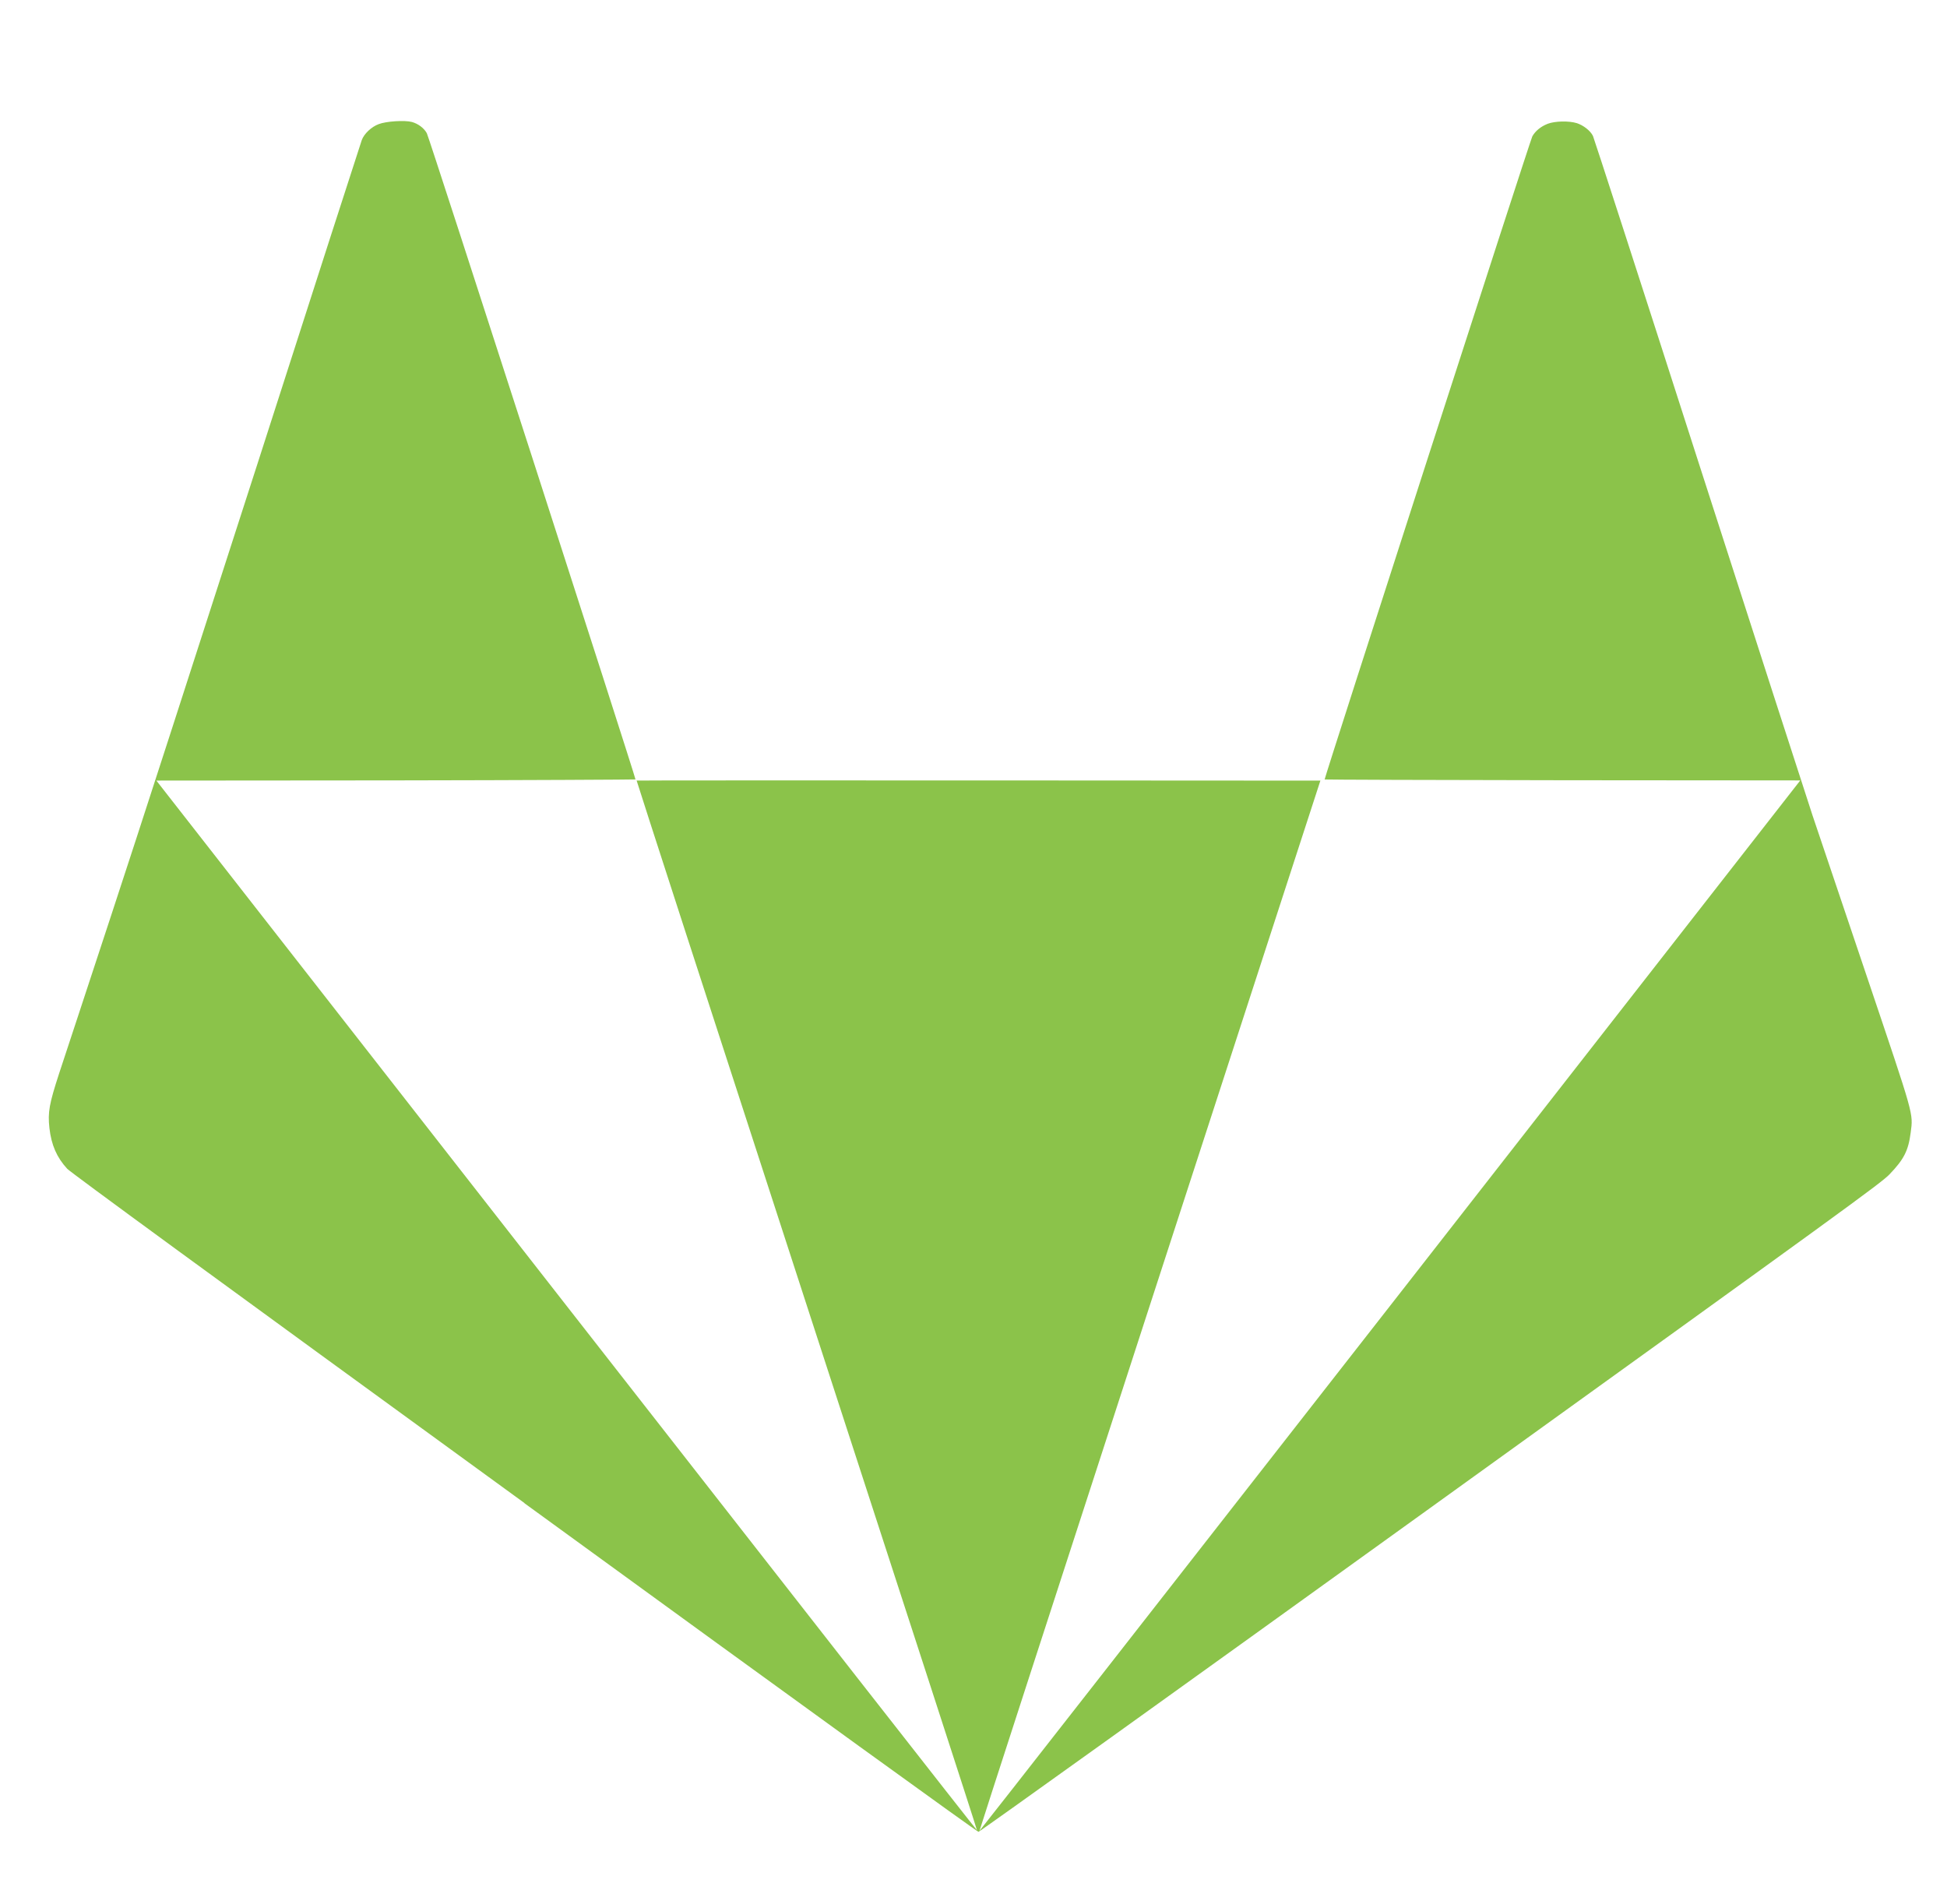 <?xml version="1.0" encoding="UTF-8" standalone="no"?>
<!-- Created with Inkscape (http://www.inkscape.org/) -->

<svg
   xmlns:dc="http://purl.org/dc/elements/1.1/"
   xmlns:cc="http://creativecommons.org/ns#"
   xmlns:rdf="http://www.w3.org/1999/02/22-rdf-syntax-ns#"
   xmlns:svg="http://www.w3.org/2000/svg"
   xmlns="http://www.w3.org/2000/svg"
   xmlns:sodipodi="http://sodipodi.sourceforge.net/DTD/sodipodi-0.dtd"
   xmlns:inkscape="http://www.inkscape.org/namespaces/inkscape"
   width="10.086mm"
   height="9.864mm"
   viewBox="0 0 10.086 9.864"
   version="1.1"
   id="svg9712"
   inkscape:version="0.92.2 (5c3e80d, 2017-08-06)"
   sodipodi:docname="gitLabIcon.svg">
  <defs
     id="defs9706" />
  <sodipodi:namedview
     id="base"
     pagecolor="#ffffff"
     bordercolor="#666666"
     borderopacity="1.0"
     inkscape:pageopacity="0.0"
     inkscape:pageshadow="2"
     inkscape:zoom="1.979899"
     inkscape:cx="159.13388"
     inkscape:cy="57.670198"
     inkscape:document-units="mm"
     inkscape:current-layer="layer1"
     showgrid="false"
     inkscape:window-width="1366"
     inkscape:window-height="704"
     inkscape:window-x="0"
     inkscape:window-y="27"
     inkscape:window-maximized="1" />
  <g
     inkscape:label="Layer 1"
     inkscape:groupmode="layer"
     id="layer1"
     transform="translate(0,-287.136)">
    <path
       style="fill:#8bc34a;fill-opacity:1;stroke-width:0.005"
       d="m 2.717,294.923 c -1.639,-1.192 -2.35,-1.712 -2.369,-1.732 -0.054,-0.059 -0.082,-0.123 -0.092,-0.211 -0.009,-0.082 -0.001,-0.125 0.05,-0.282 0.024,-0.073 0.146,-0.442 0.27,-0.82 0.125,-0.378 0.465,-1.431 0.758,-2.34 0.292,-0.909 0.535,-1.663 0.54,-1.676 0.012,-0.033 0.05,-0.069 0.088,-0.083 0.039,-0.015 0.135,-0.021 0.172,-0.011 0.032,0.009 0.062,0.031 0.077,0.058 0.011,0.018 1.081,3.334 1.081,3.348 0,10e-4 -0.559,0.004 -1.241,0.005 l -1.241,0.001 2.125,2.721 c 1.169,1.497 2.125,2.719 2.126,2.717 7.673e-4,-0.003 -0.396,-1.226 -0.882,-2.72 -0.486,-1.494 -0.882,-2.717 -0.881,-2.718 0.001,-10e-4 0.799,-10e-4 1.772,-7.7e-4 l 1.77,10e-4 -0.884,2.72 c -0.486,1.496 -0.883,2.72 -0.882,2.721 0.001,0.001 0.958,-1.223 2.127,-2.72 l 2.125,-2.722 -1.232,-10e-4 c -0.677,-7.4e-4 -1.232,-0.003 -1.232,-0.004 0,-0.013 1.066,-3.315 1.076,-3.332 0.016,-0.028 0.044,-0.051 0.08,-0.065 0.037,-0.014 0.109,-0.016 0.151,-0.003 0.033,0.011 0.069,0.038 0.083,0.066 0.005,0.011 0.249,0.763 0.541,1.673 0.293,0.91 0.561,1.74 0.596,1.846 0.035,0.105 0.163,0.484 0.284,0.842 0.245,0.727 0.238,0.7 0.225,0.802 -0.012,0.094 -0.035,0.139 -0.11,0.217 -0.046,0.047 -0.207,0.164 -2.379,1.728 -1.281,0.923 -2.334,1.678 -2.34,1.678 -0.006,7.7e-4 -0.855,-0.613 -2.353,-1.703 z"
       id="path11113-1-0"
       inkscape:connector-curvature="0" />
  </g>
</svg>
